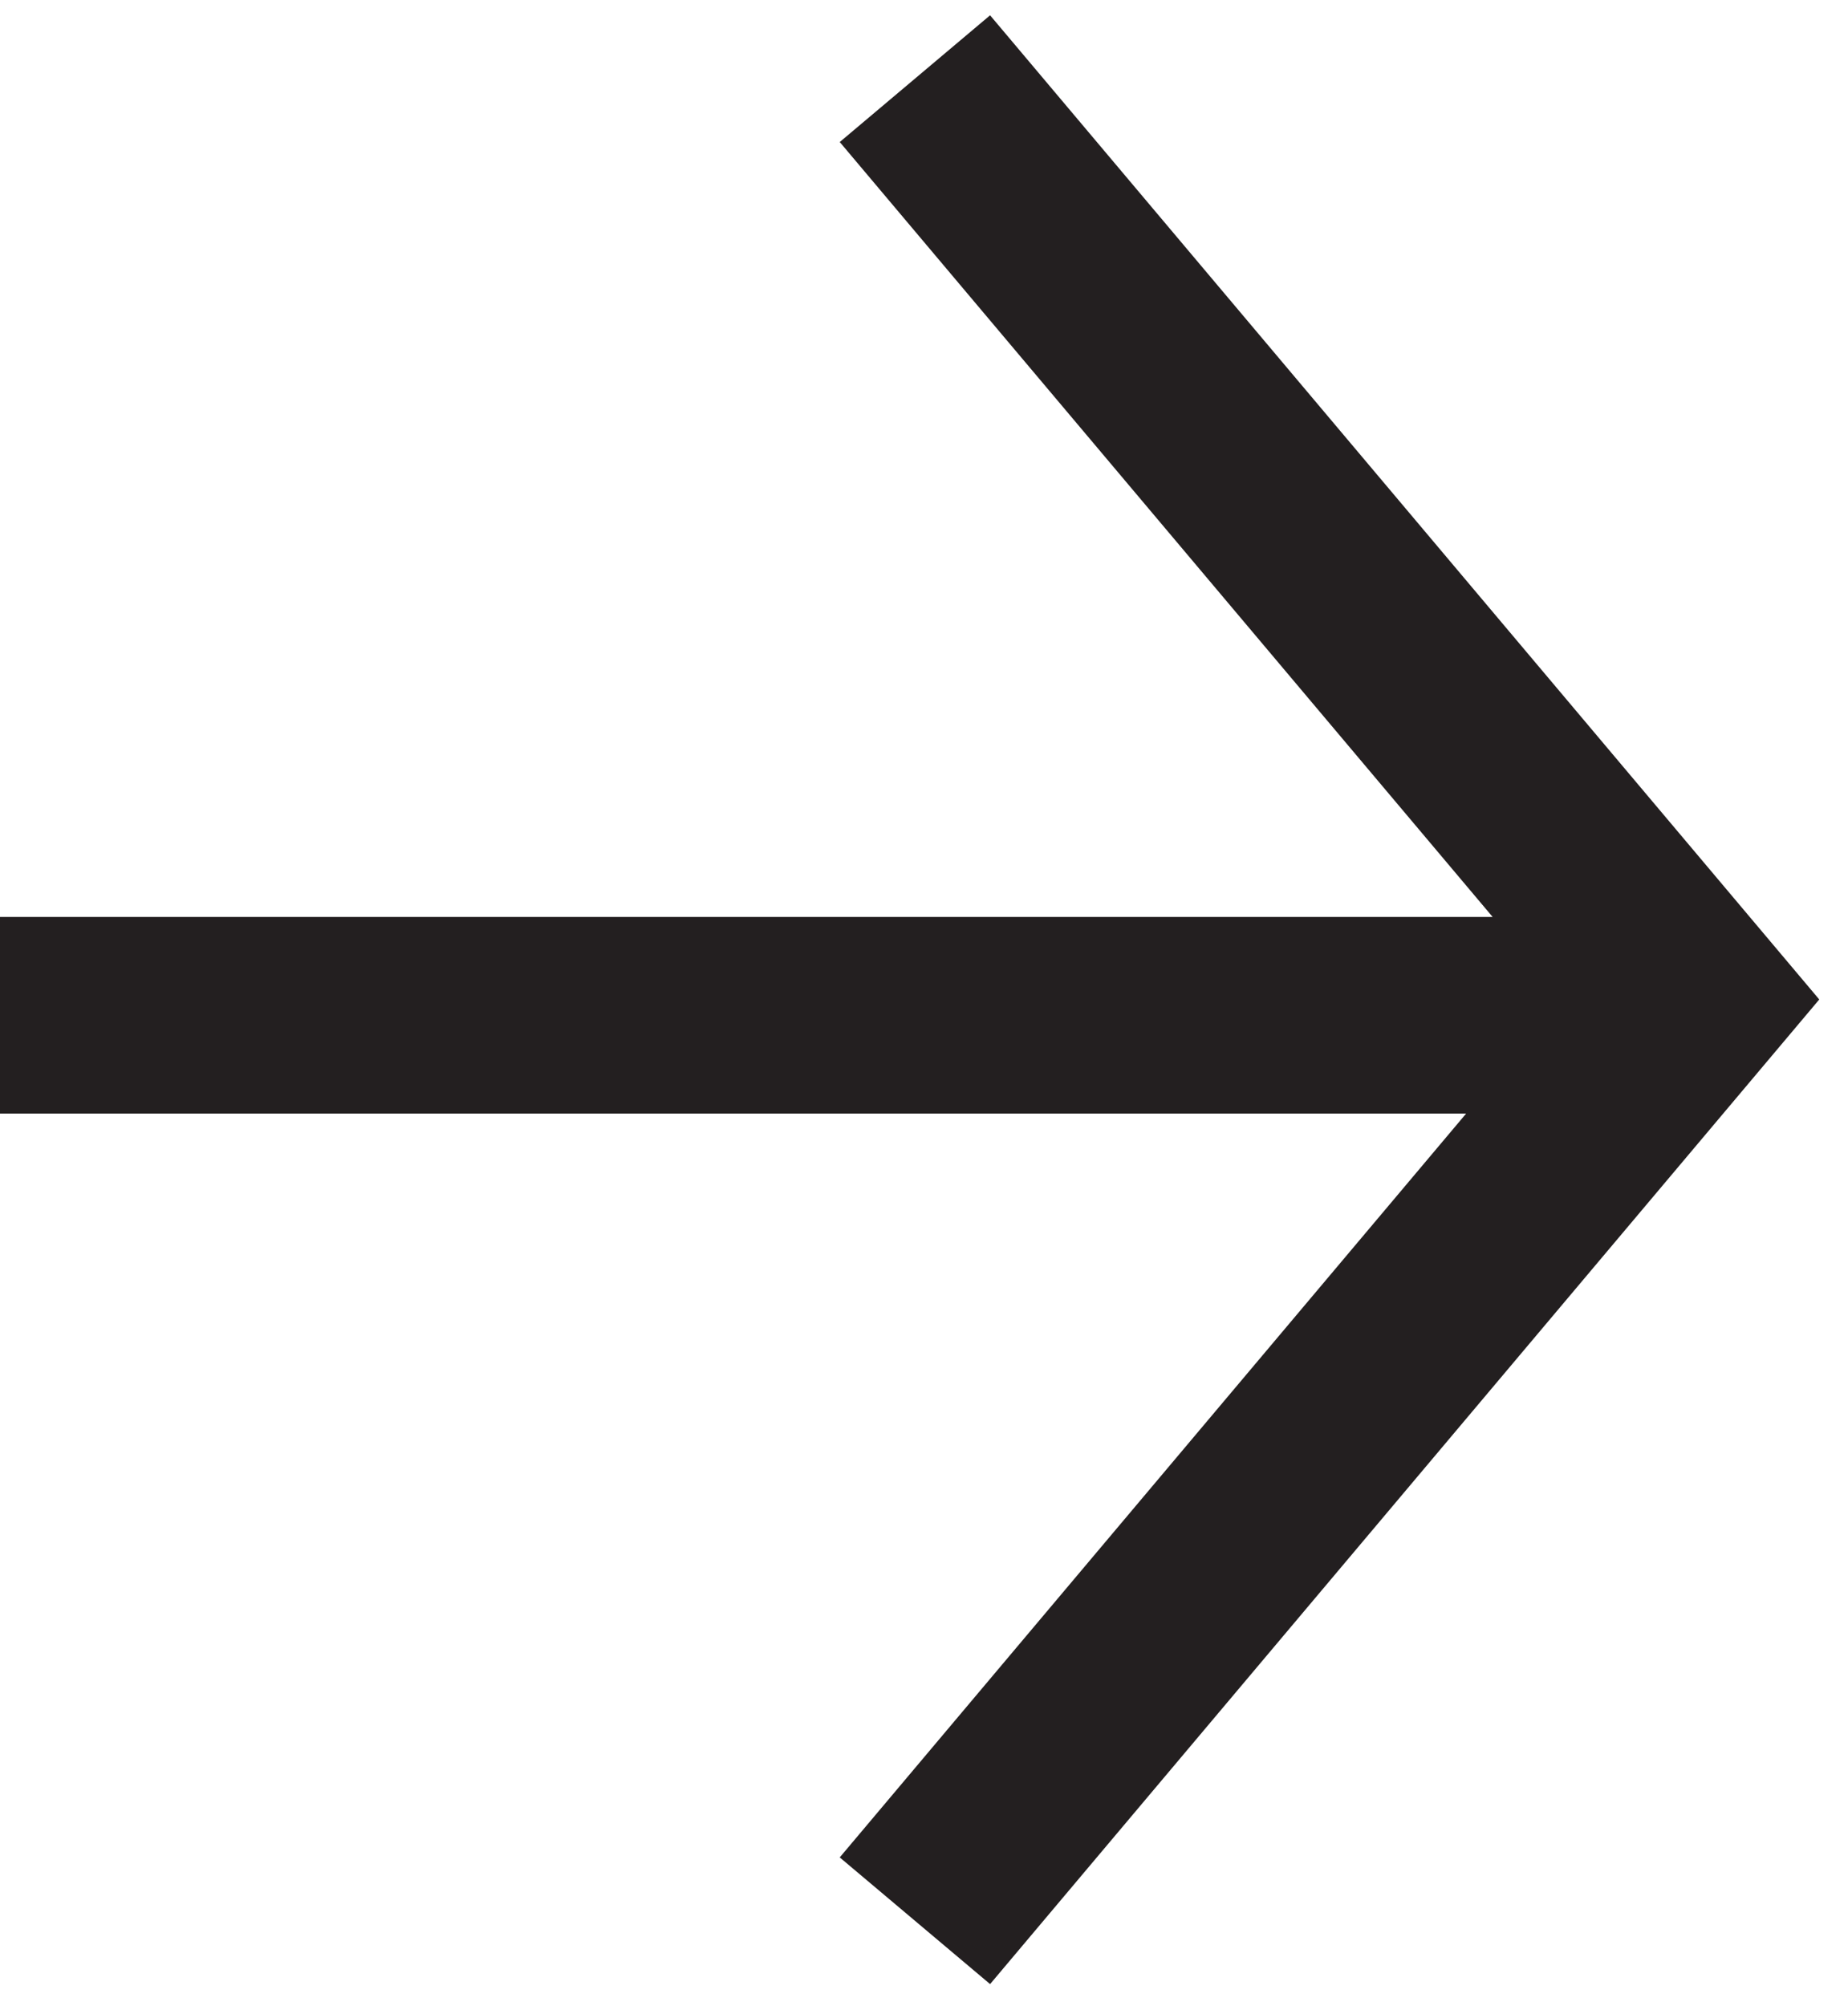 <svg width="47" height="51" viewBox="0 0 47 51" fill="none" xmlns="http://www.w3.org/2000/svg">
<path d="M0 25.814L41.614 25.814M23.269 48.837L43 25.413L23.269 2" stroke="#231F20" stroke-width="5" stroke-miterlimit="10"/>
</svg>
